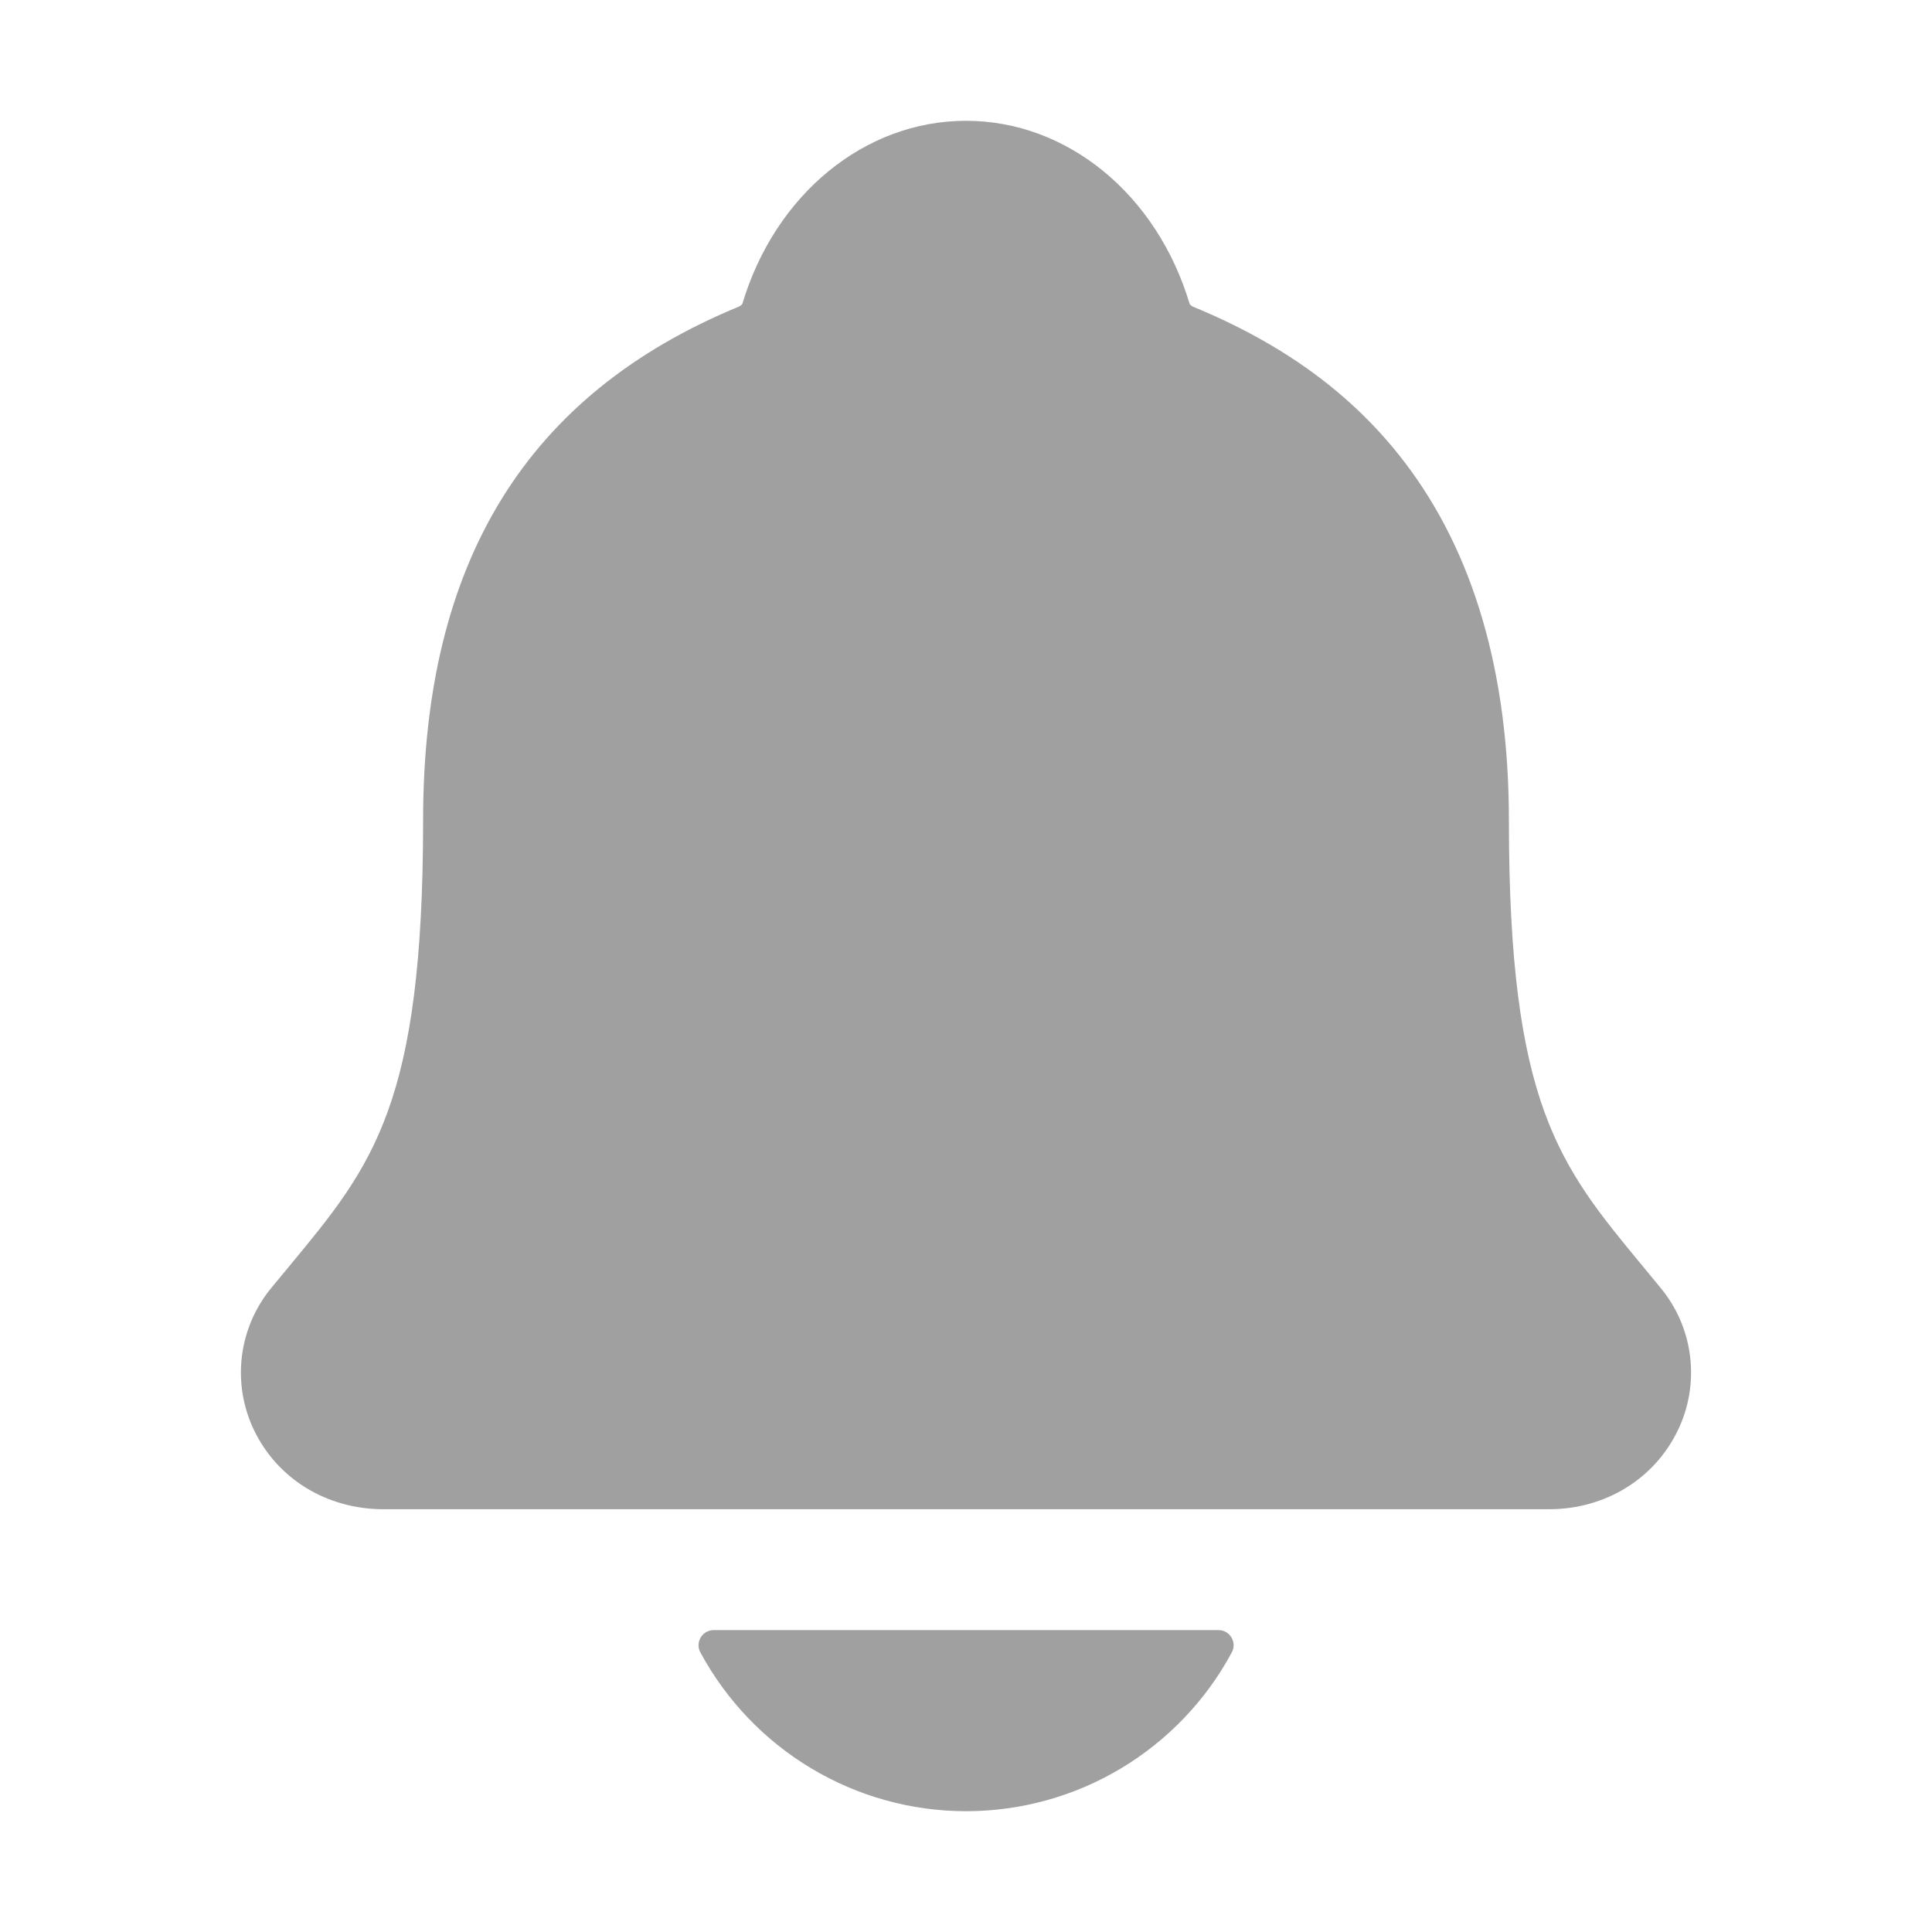 <svg width="23" height="23" viewBox="0 0 23 23" fill="none" xmlns="http://www.w3.org/2000/svg">
<path d="M19.769 15.332C19.695 15.242 19.621 15.153 19.55 15.066C18.561 13.87 17.963 13.149 17.963 9.765C17.963 8.013 17.544 6.576 16.718 5.498C16.109 4.701 15.286 4.097 14.2 3.65C14.186 3.643 14.174 3.632 14.163 3.62C13.773 2.313 12.705 1.438 11.5 1.438C10.295 1.438 9.227 2.313 8.837 3.619C8.827 3.631 8.814 3.64 8.801 3.648C6.268 4.691 5.037 6.691 5.037 9.764C5.037 13.149 4.44 13.87 3.451 15.065C3.379 15.151 3.306 15.239 3.231 15.331C3.039 15.563 2.917 15.846 2.88 16.145C2.843 16.445 2.892 16.749 3.022 17.021C3.3 17.605 3.89 17.967 4.565 17.967H18.44C19.112 17.967 19.698 17.605 19.976 17.024C20.107 16.752 20.157 16.448 20.12 16.148C20.084 15.848 19.962 15.565 19.769 15.332Z" fill="#A0A0A0"/>
<path d="M11.501 21.562C12.15 21.562 12.787 21.386 13.344 21.053C13.901 20.719 14.358 20.242 14.665 19.67C14.68 19.642 14.687 19.612 14.686 19.581C14.685 19.55 14.676 19.52 14.66 19.493C14.644 19.467 14.622 19.445 14.595 19.429C14.568 19.414 14.537 19.406 14.506 19.406H8.496C8.465 19.406 8.435 19.414 8.408 19.429C8.381 19.445 8.358 19.466 8.342 19.493C8.326 19.52 8.317 19.55 8.316 19.581C8.315 19.612 8.322 19.642 8.337 19.67C8.645 20.241 9.101 20.719 9.658 21.052C10.215 21.386 10.852 21.562 11.501 21.562Z" fill="#A0A0A0"/>
</svg>
